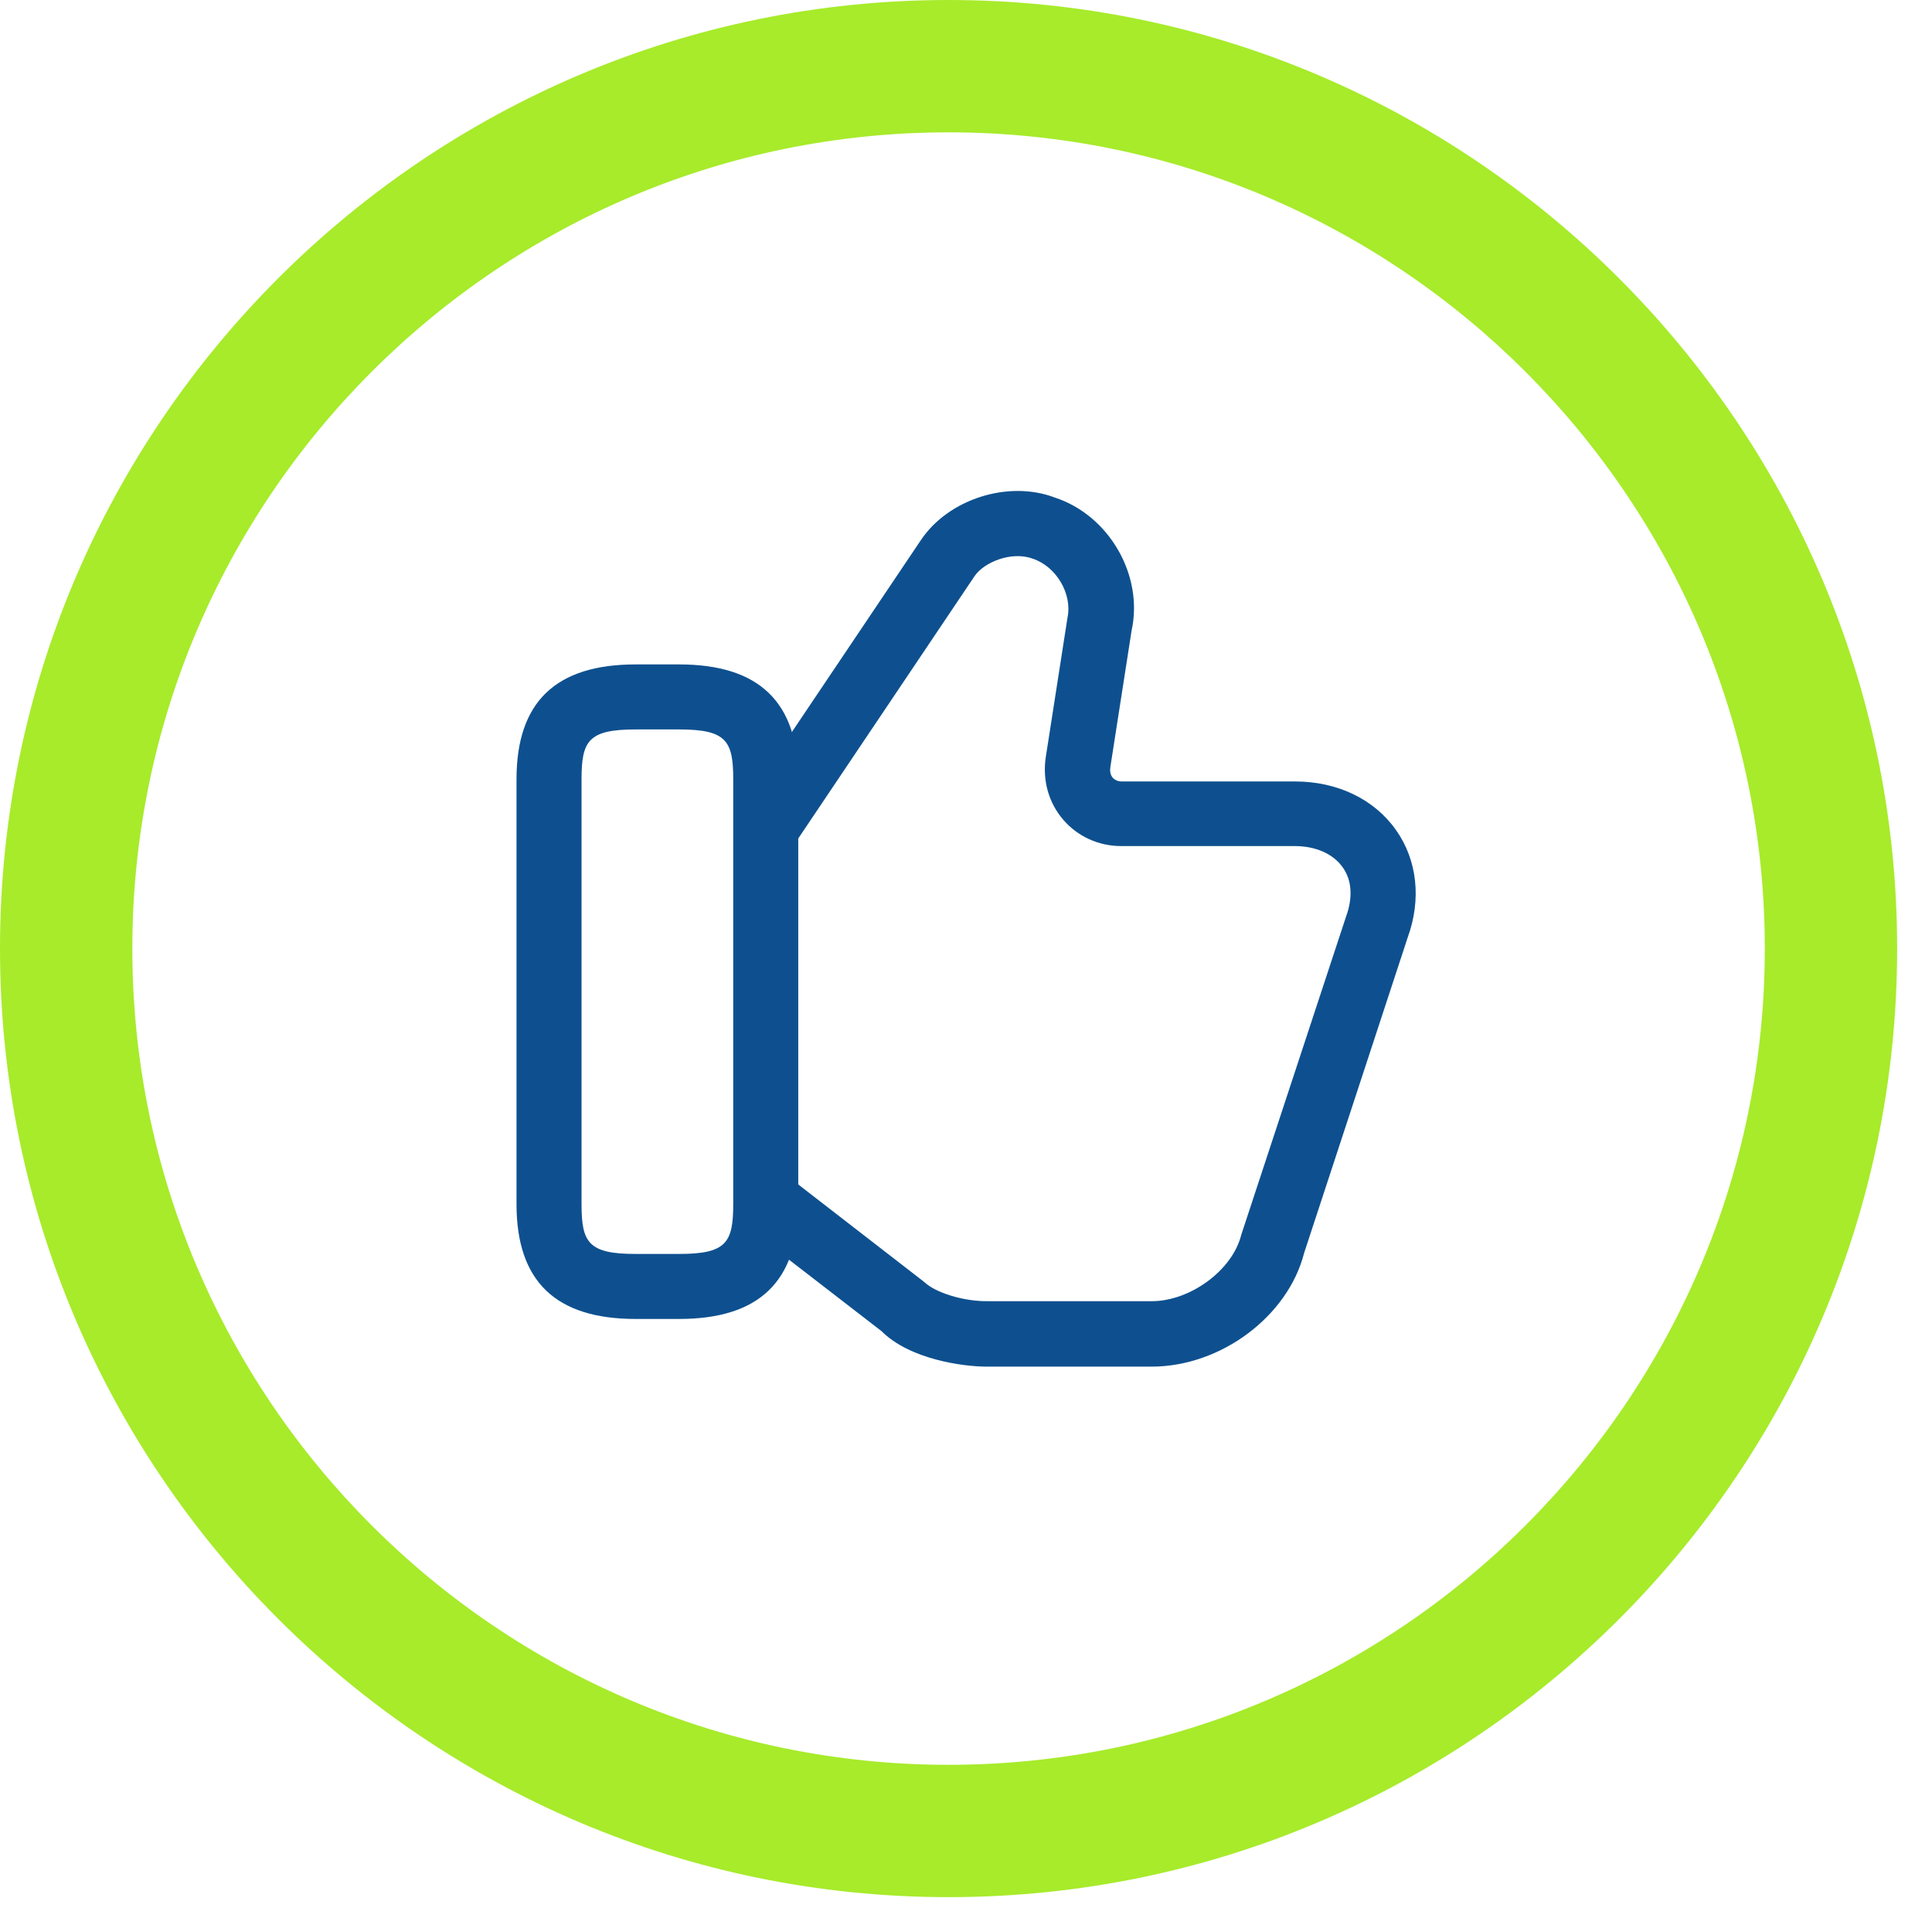 <svg width="52" height="52" viewBox="0 0 52 52" fill="none" xmlns="http://www.w3.org/2000/svg">
<path d="M25.531 51.062C11.471 51.062 0 39.615 0 25.531C0 11.447 11.471 0 25.531 0C39.591 0 51.062 11.447 51.062 25.531C51.062 39.615 39.615 51.062 25.531 51.062ZM25.531 3.562C13.419 3.562 3.562 13.419 3.562 25.531C3.562 37.644 13.419 47.5 25.531 47.5C37.644 47.5 47.5 37.644 47.5 25.531C47.5 13.419 37.644 3.562 25.531 3.562Z" fill="#A7EB2B"/>
<path d="M30.993 36.783H26.56C25.907 36.783 24.483 36.585 23.725 35.827L20.19 33.097L21.263 31.708L24.88 34.508C25.172 34.788 25.907 35.022 26.56 35.022H30.993C32.043 35.022 33.175 34.182 33.408 33.237L36.232 24.662C36.418 24.148 36.383 23.682 36.138 23.343C35.882 22.982 35.415 22.772 34.843 22.772H30.177C29.57 22.772 29.01 22.515 28.625 22.072C28.228 21.617 28.053 21.01 28.147 20.38L28.73 16.635C28.87 15.982 28.427 15.247 27.797 15.037C27.225 14.827 26.49 15.13 26.233 15.503L21.45 22.62L20.003 21.652L24.787 14.535C25.522 13.438 27.132 12.913 28.392 13.392C29.85 13.87 30.783 15.48 30.457 16.973L29.885 20.648C29.873 20.73 29.873 20.847 29.955 20.94C30.013 20.998 30.095 21.033 30.188 21.033H34.855C35.998 21.033 36.99 21.512 37.573 22.34C38.145 23.145 38.262 24.207 37.888 25.233L35.1 33.727C34.668 35.418 32.872 36.783 30.993 36.783Z" fill="#0E508F"/>
<path d="M18.277 35.5H17.11C14.952 35.5 13.902 34.485 13.902 32.408V20.975C13.902 18.898 14.952 17.883 17.11 17.883H18.277C20.435 17.883 21.485 18.898 21.485 20.975V32.408C21.485 34.485 20.435 35.5 18.277 35.5ZM17.11 19.633C15.838 19.633 15.652 19.937 15.652 20.975V32.408C15.652 33.447 15.838 33.75 17.11 33.75H18.277C19.548 33.75 19.735 33.447 19.735 32.408V20.975C19.735 19.937 19.548 19.633 18.277 19.633H17.11Z" fill="#0E508F"/>
</svg>
